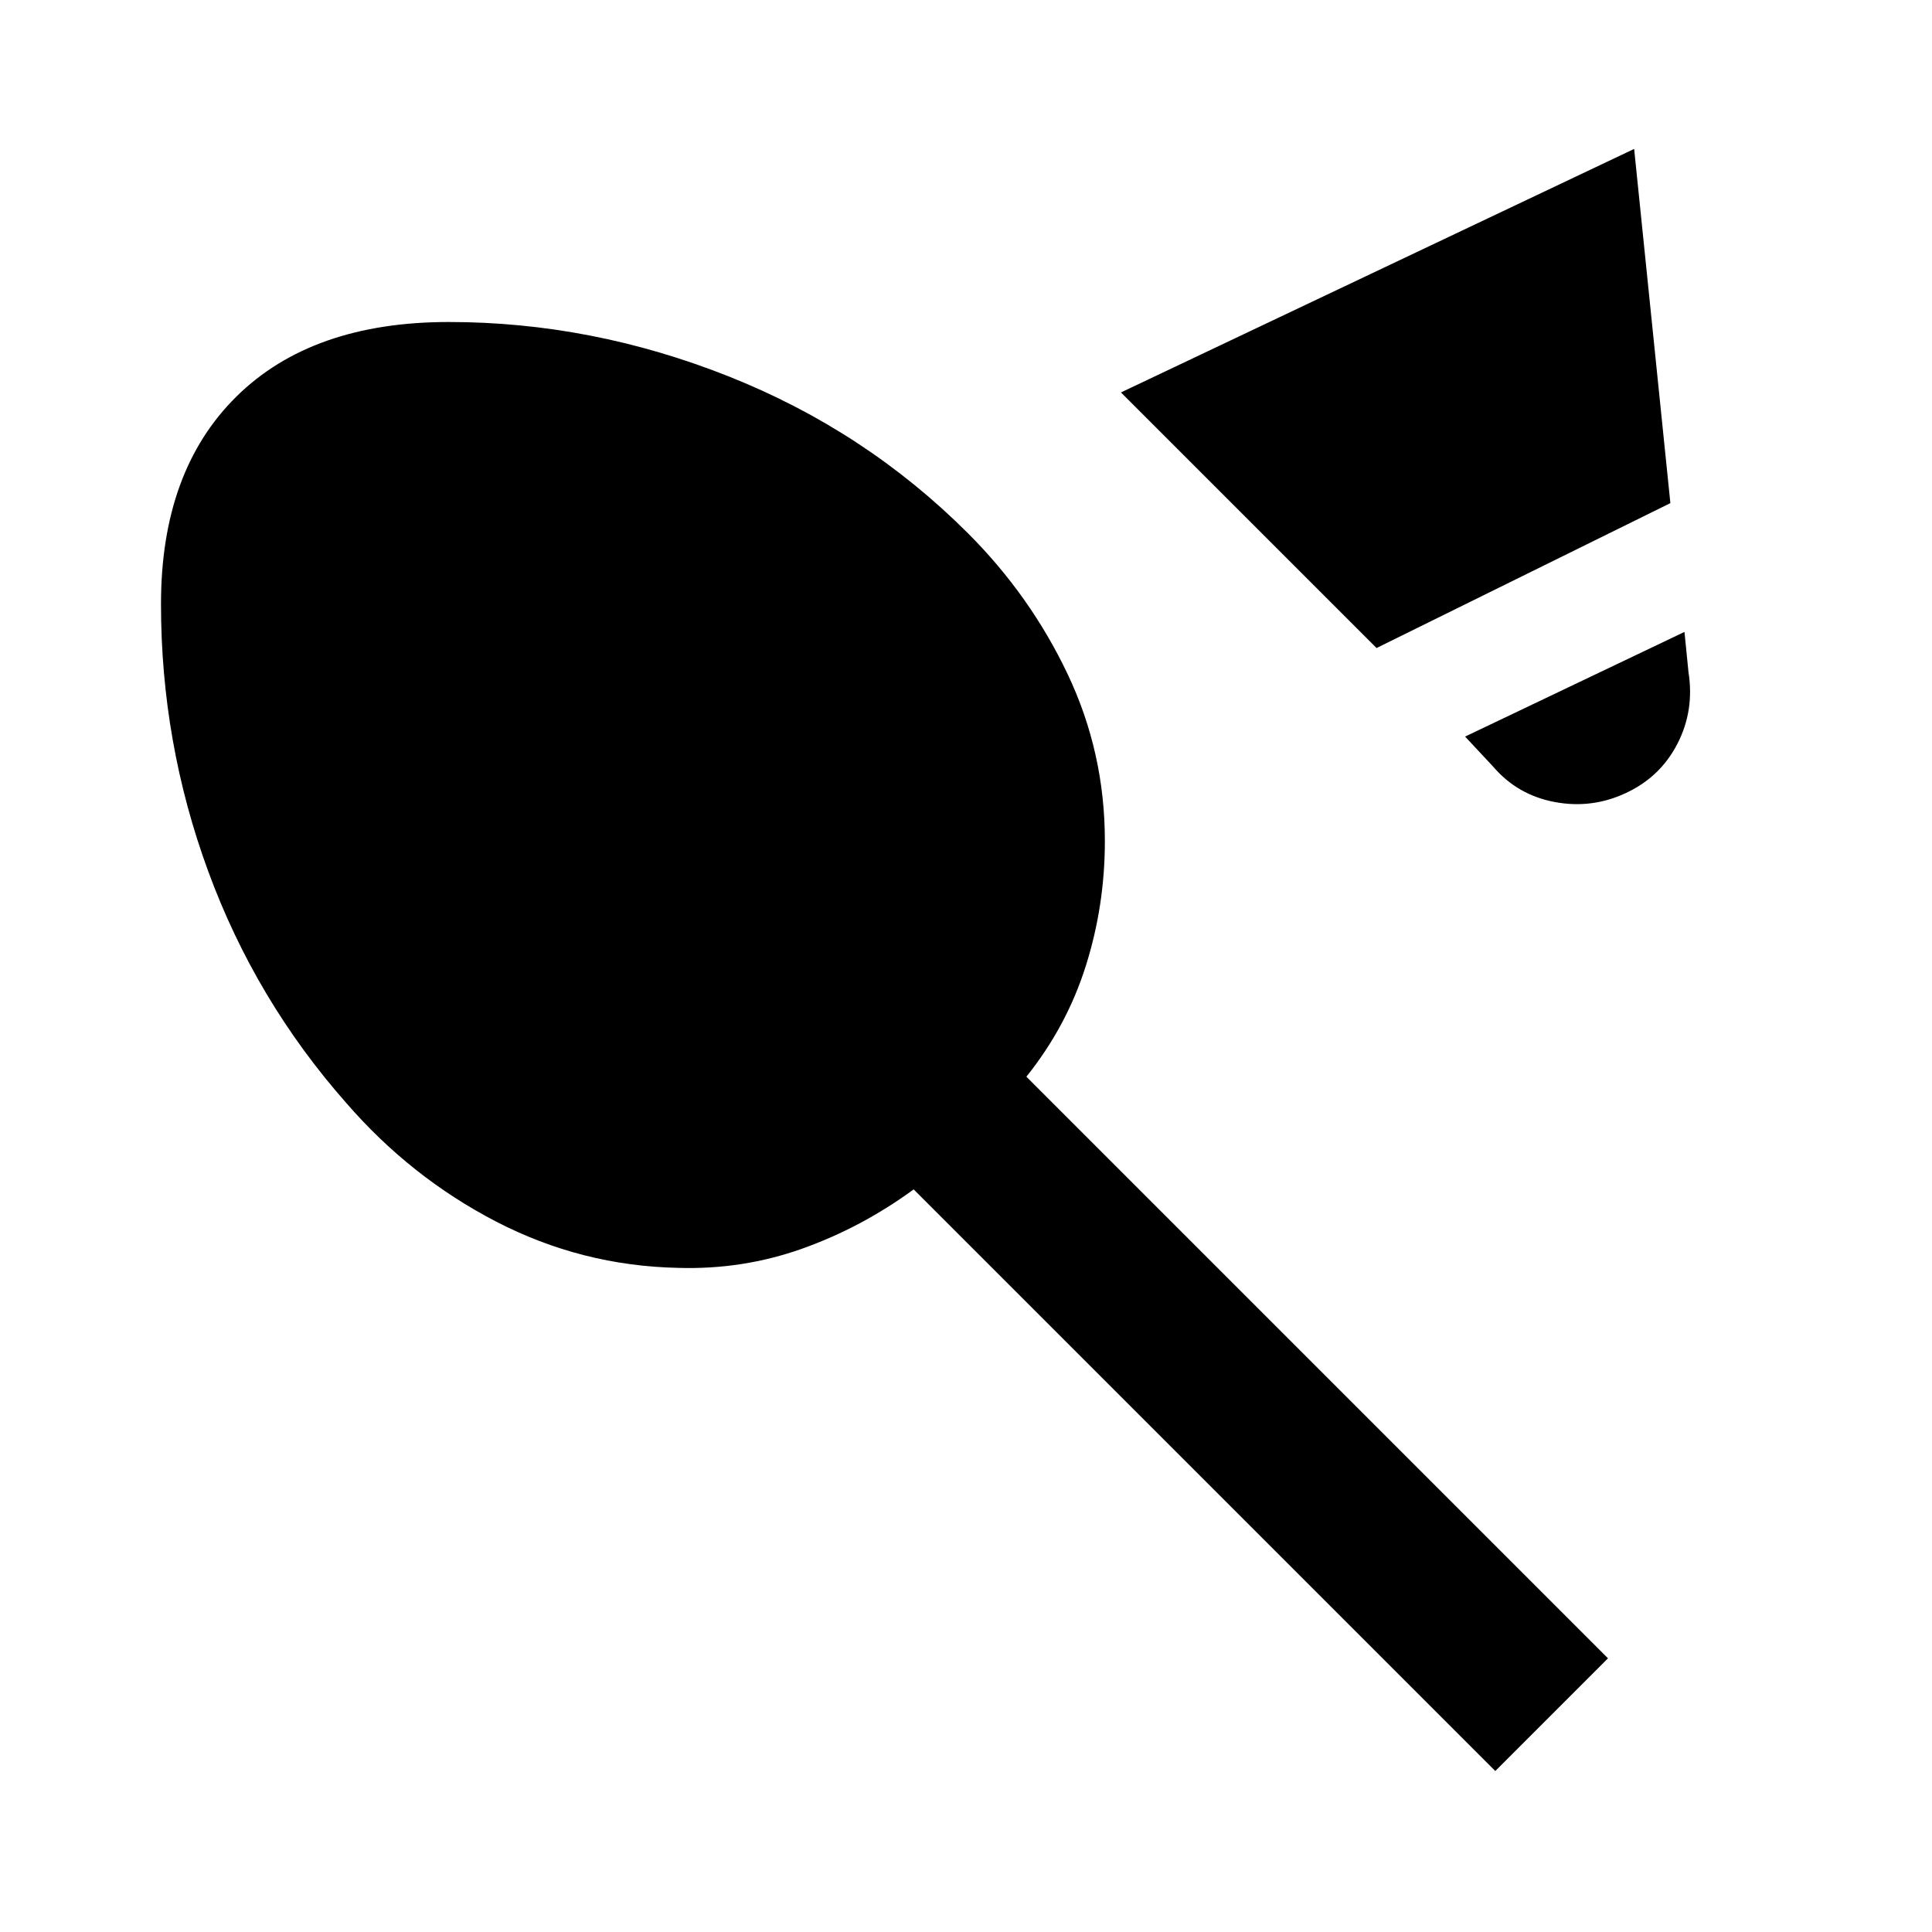 <svg xmlns="http://www.w3.org/2000/svg" viewBox="0 0 24 24" width="24" height="24"><path fill="currentColor" d="m17.1 8.05l-3.175-3.175L20.3 1.85l.45 4.4zm3.1 1.8q-.425.2-.887.113t-.763-.438l-.35-.375l2.725-1.3l.05.5q.075.475-.137.888t-.638.612M2 7.5q0-1.65.938-2.575T5.575 4q1.775 0 3.475.675t2.975 1.95q.775.775 1.238 1.75t.462 2.075q0 .8-.237 1.55t-.738 1.375l7.225 7.225l-1.4 1.4l-7.225-7.225q-.65.475-1.387.737t-1.538.238q-1.2-.025-2.262-.575T4.3 13.7q-1.125-1.275-1.713-2.875T2 7.5"/></svg>